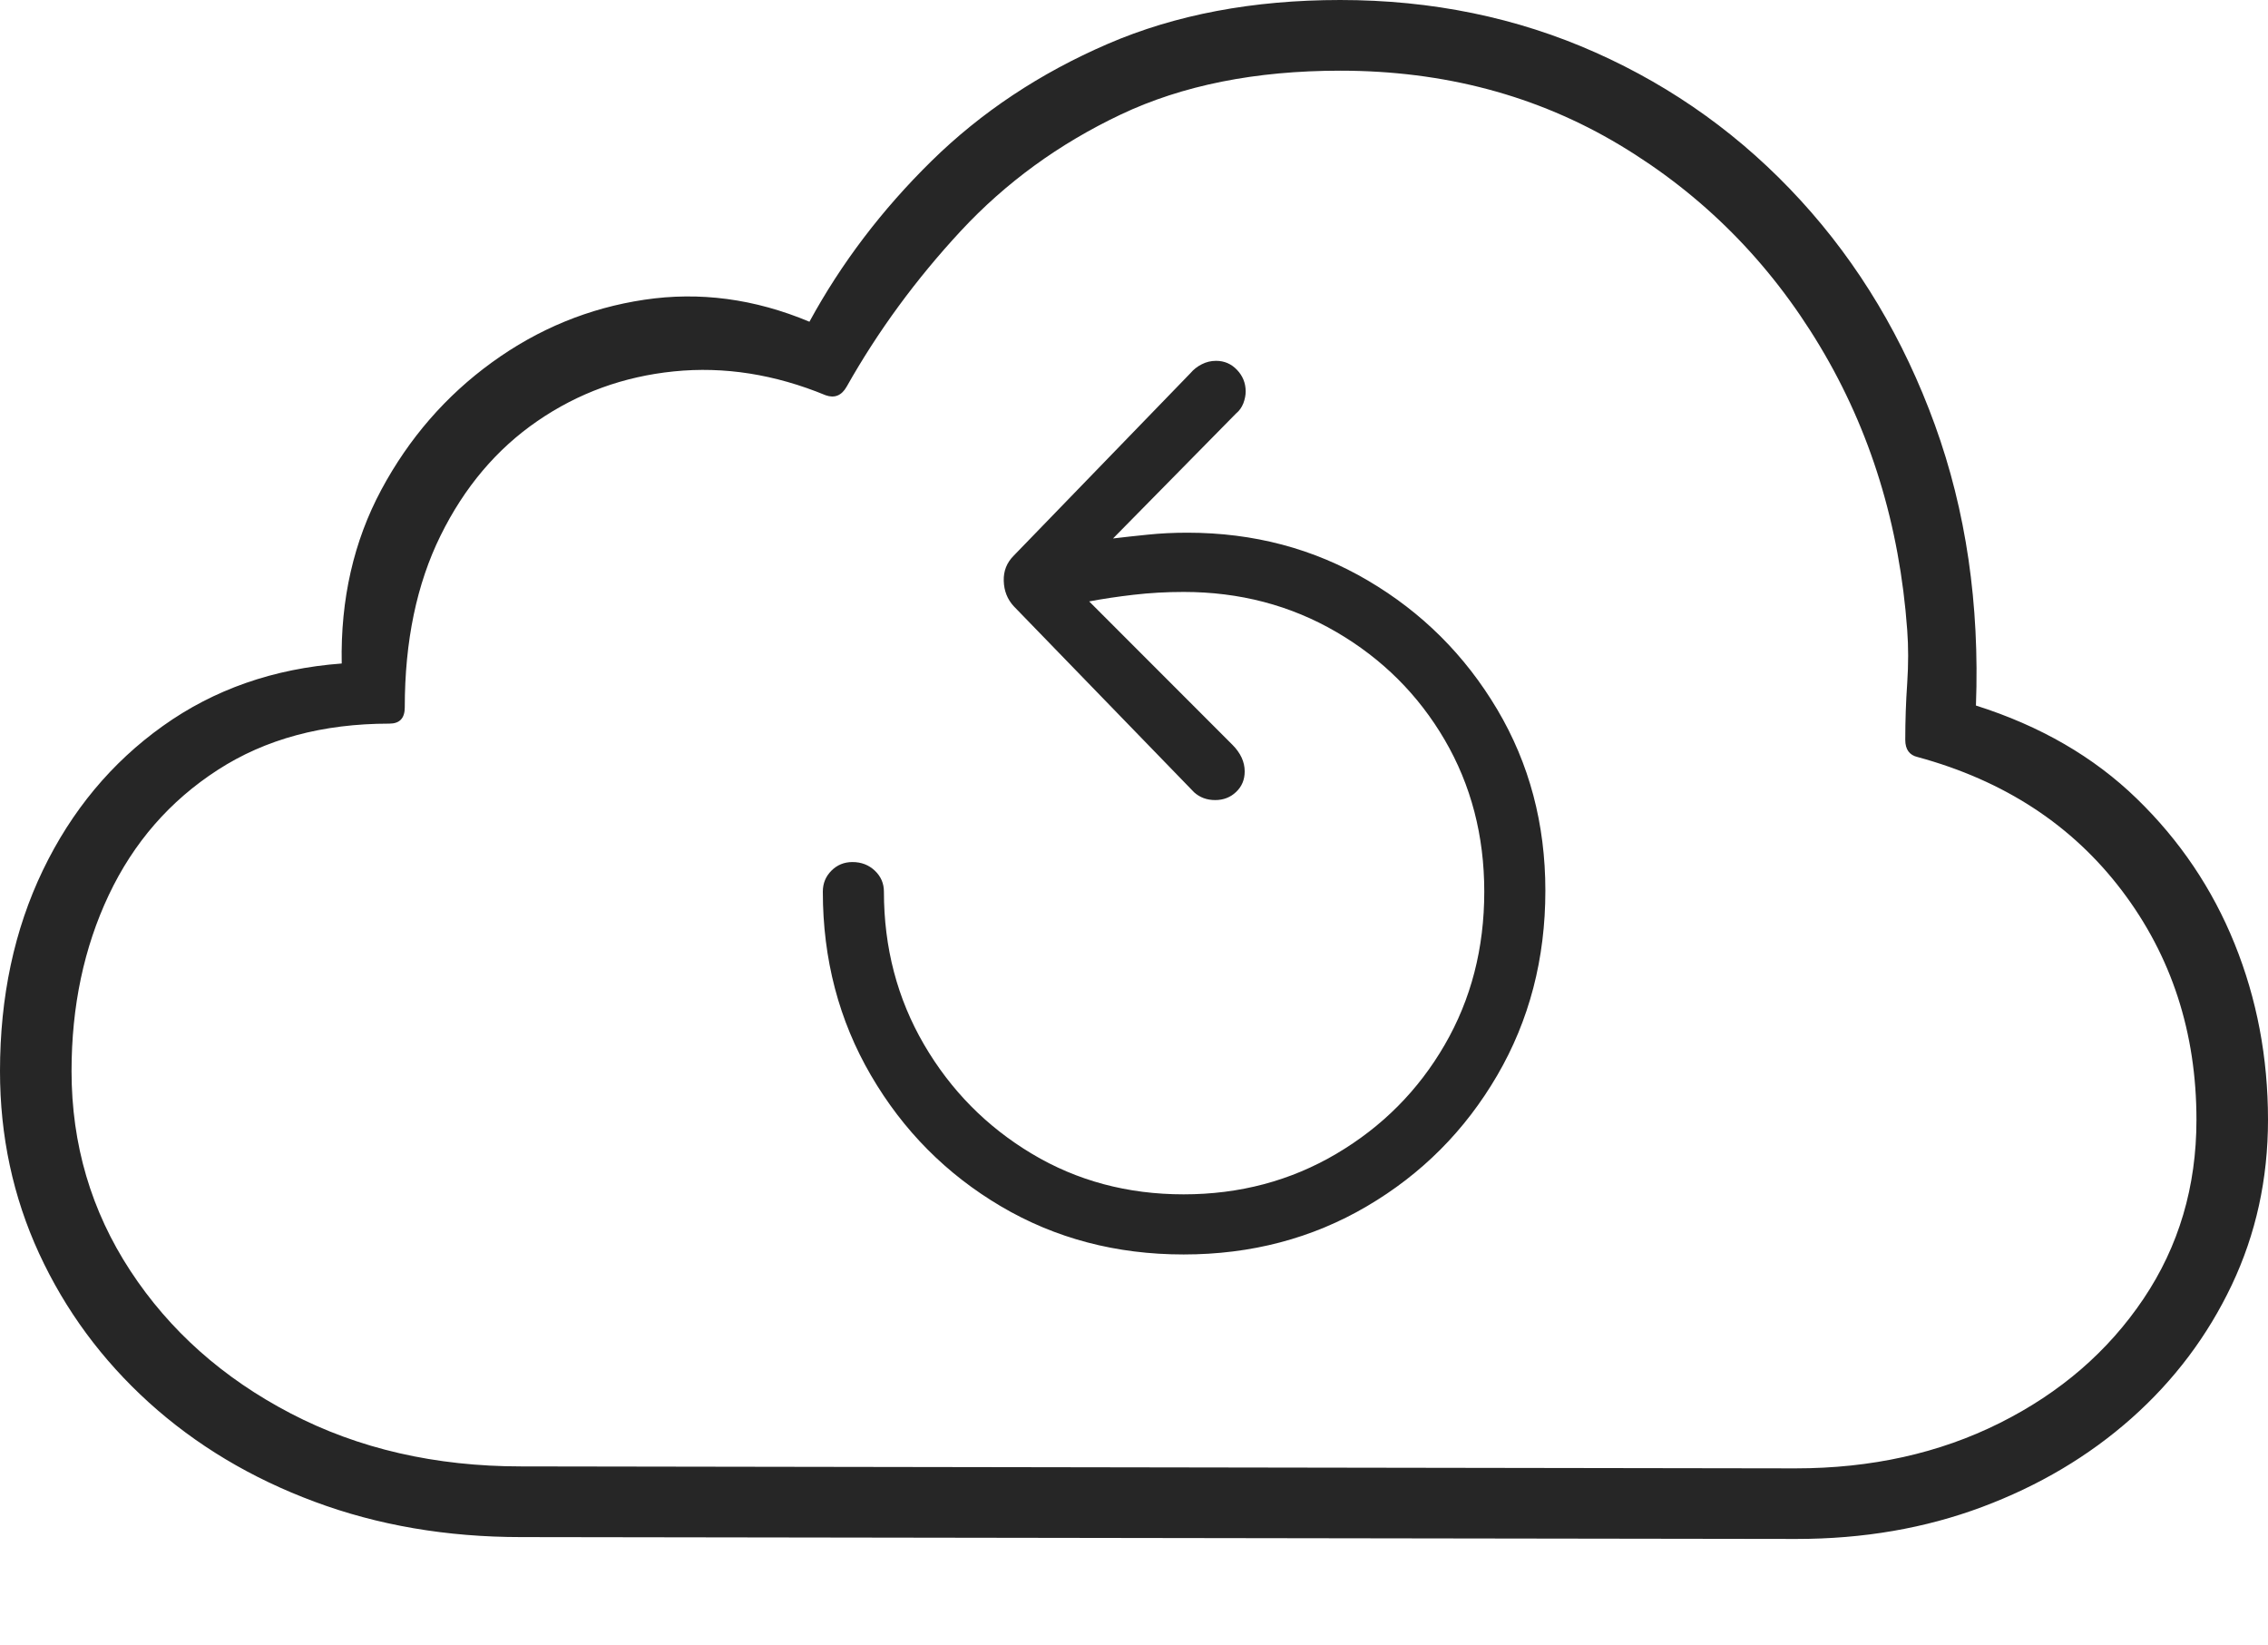 <?xml version="1.0" encoding="UTF-8"?>
<!--Generator: Apple Native CoreSVG 175-->
<!DOCTYPE svg
PUBLIC "-//W3C//DTD SVG 1.1//EN"
       "http://www.w3.org/Graphics/SVG/1.1/DTD/svg11.dtd">
<svg version="1.1" xmlns="http://www.w3.org/2000/svg" xmlns:xlink="http://www.w3.org/1999/xlink" width="23.203" height="16.826">
 <g>
  <rect height="16.826" opacity="0" width="23.203" x="0" y="0"/>
  <path d="M18.379 15.742Q19.404 15.742 20.278 15.415Q21.152 15.088 21.807 14.507Q22.461 13.926 22.832 13.145Q23.203 12.363 23.203 11.455Q23.203 10.498 22.861 9.653Q22.52 8.809 21.86 8.169Q21.201 7.529 20.215 7.217Q20.273 5.664 19.795 4.346Q19.316 3.027 18.423 2.051Q17.529 1.074 16.323 0.537Q15.117 0 13.711 0Q12.373 0 11.333 0.449Q10.293 0.898 9.531 1.646Q8.77 2.393 8.281 3.291Q7.441 2.939 6.592 3.066Q5.742 3.193 5.034 3.706Q4.326 4.219 3.901 5.01Q3.477 5.801 3.496 6.787Q2.451 6.865 1.665 7.427Q0.879 7.988 0.439 8.901Q0 9.814 0 10.957Q0 11.953 0.4 12.822Q0.801 13.691 1.523 14.346Q2.246 15 3.218 15.361Q4.189 15.723 5.332 15.723ZM18.369 15.02L5.332 15Q4.014 15 2.974 14.458Q1.934 13.916 1.333 12.998Q0.732 12.08 0.732 10.957Q0.732 9.961 1.113 9.155Q1.494 8.35 2.227 7.876Q2.959 7.402 3.984 7.402Q4.141 7.402 4.141 7.236Q4.141 6.221 4.507 5.479Q4.873 4.736 5.498 4.307Q6.123 3.877 6.895 3.799Q7.666 3.721 8.447 4.043Q8.584 4.092 8.662 3.955Q9.141 3.105 9.829 2.363Q10.518 1.621 11.465 1.172Q12.412 0.723 13.711 0.723Q15.303 0.723 16.572 1.484Q17.842 2.246 18.618 3.54Q19.395 4.834 19.512 6.445Q19.531 6.699 19.512 6.987Q19.492 7.275 19.492 7.568Q19.492 7.715 19.619 7.744Q20.947 8.105 21.709 9.111Q22.471 10.117 22.471 11.455Q22.471 12.48 21.929 13.286Q21.387 14.092 20.459 14.556Q19.531 15.02 18.369 15.02ZM15.81 9.111Q15.81 8.086 15.317 7.256Q14.824 6.426 13.994 5.938Q13.164 5.449 12.148 5.449Q11.934 5.449 11.743 5.469Q11.553 5.488 11.387 5.508L12.646 4.229Q12.695 4.189 12.72 4.126Q12.744 4.062 12.744 4.004Q12.744 3.877 12.656 3.784Q12.568 3.691 12.441 3.691Q12.363 3.691 12.295 3.726Q12.227 3.76 12.178 3.818L10.371 5.684Q10.264 5.791 10.269 5.942Q10.273 6.094 10.371 6.201L12.217 8.105Q12.305 8.184 12.432 8.184Q12.559 8.184 12.646 8.101Q12.734 8.018 12.734 7.891Q12.734 7.744 12.607 7.617L11.143 6.152Q11.348 6.113 11.597 6.084Q11.846 6.055 12.109 6.055Q12.969 6.055 13.672 6.465Q14.375 6.875 14.78 7.568Q15.185 8.262 15.185 9.121Q15.185 9.99 14.78 10.688Q14.375 11.387 13.672 11.802Q12.969 12.217 12.109 12.217Q11.25 12.217 10.557 11.802Q9.863 11.387 9.453 10.684Q9.043 9.98 9.043 9.121Q9.043 8.994 8.95 8.906Q8.857 8.818 8.721 8.818Q8.594 8.818 8.506 8.906Q8.418 8.994 8.418 9.121Q8.418 10.156 8.911 11.001Q9.404 11.846 10.239 12.339Q11.074 12.832 12.109 12.832Q13.145 12.832 13.984 12.339Q14.824 11.846 15.317 11.001Q15.81 10.156 15.81 9.111Z" fill="rgba(0,0,0,0.85)"/>
 </g>
</svg>
